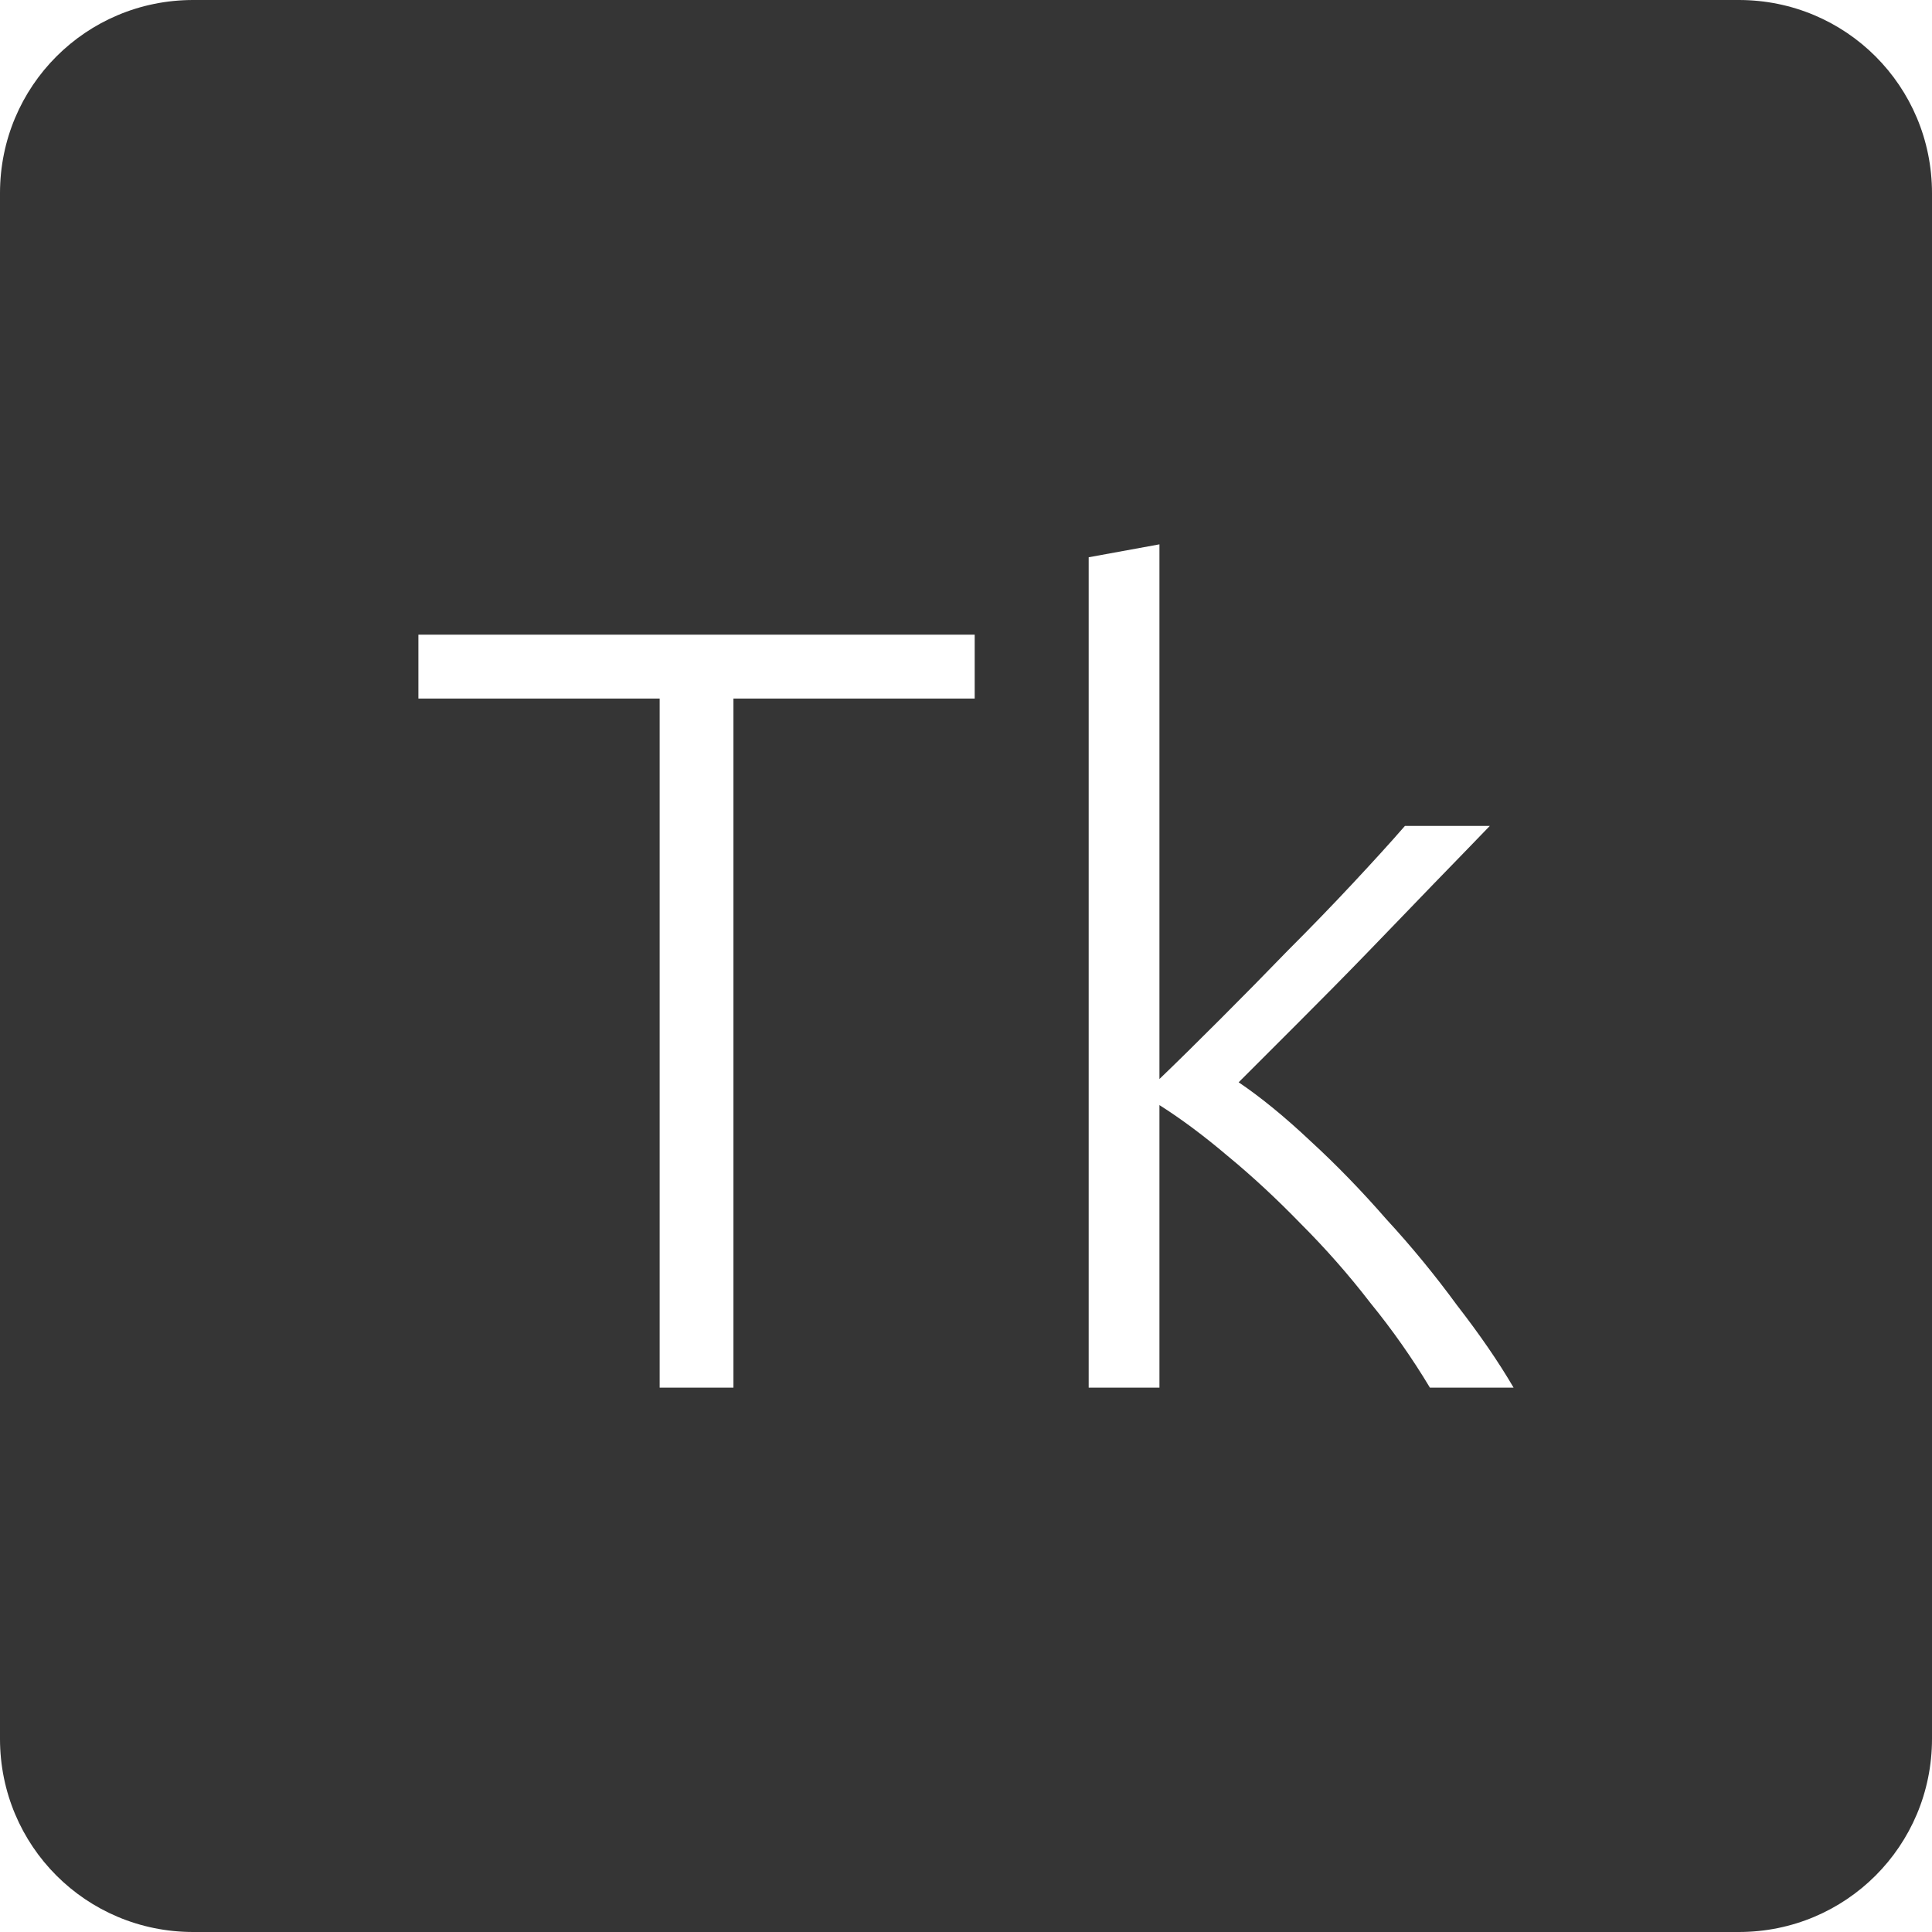 <?xml version="1.0" encoding="UTF-8" standalone="no"?>
<svg
   xmlns:dc="http://purl.org/dc/elements/1.1/"
   xmlns:cc="http://creativecommons.org/ns#"
   xmlns:rdf="http://www.w3.org/1999/02/22-rdf-syntax-ns#"
   xmlns:svg="http://www.w3.org/2000/svg"
   xmlns="http://www.w3.org/2000/svg"
   xmlns:sodipodi="http://sodipodi.sourceforge.net/DTD/sodipodi-0.dtd"
   xmlns:inkscape="http://www.inkscape.org/namespaces/inkscape"
   viewBox="0 0 16 16"
   id="svg2"
   version="1.1"
   inkscape:version="0.91 r13725"
   sodipodi:docname="indicator-keyboard-Tk.svg">
  <defs
     id="defs11" />
  <sodipodi:namedview
     pagecolor="#ffffff"
     bordercolor="#666666"
     borderopacity="1"
     objecttolerance="10"
     gridtolerance="10"
     guidetolerance="10"
     inkscape:pageopacity="0"
     inkscape:pageshadow="2"
     inkscape:window-width="640"
     inkscape:window-height="480"
     id="namedview9"
     showgrid="false"
     inkscape:zoom="14.75"
     inkscape:cx="8"
     inkscape:cy="8"
     inkscape:window-x="65"
     inkscape:window-y="24"
     inkscape:window-maximized="0"
     inkscape:current-layer="svg2" />
  <path
     style="fill:#353535;fill-opacity:1"
     d="M 1.6 0 C 0.713 2.9605947e-16 0 0.713 0 1.6 L 0 14.4 C 2.9605947e-16 15.287 0.713 16 1.6 16 L 14.4 16 C 15.287 16 16 15.287 16 14.4 L 16 1.6 C 16 0.713 15.287 0 14.4 0 L 1.6 0 z M 9.602 4.508 L 9.602 8.936 C 9.752 8.792 9.919 8.627 10.105 8.441 C 10.291 8.255 10.478 8.065 10.664 7.873 C 10.856 7.681 11.035 7.496 11.203 7.316 C 11.371 7.136 11.515 6.978 11.635 6.84 L 12.338 6.84 C 12.2 6.984 12.043 7.144 11.869 7.324 C 11.695 7.504 11.512 7.695 11.32 7.893 C 11.134 8.085 10.948 8.273 10.762 8.459 L 10.258 8.963 C 10.444 9.089 10.642 9.251 10.852 9.449 C 11.068 9.647 11.278 9.864 11.482 10.098 C 11.692 10.326 11.886 10.563 12.066 10.809 C 12.252 11.049 12.409 11.276 12.535 11.492 L 11.842 11.492 C 11.698 11.252 11.534 11.017 11.348 10.789 C 11.168 10.555 10.975 10.337 10.771 10.133 C 10.573 9.929 10.372 9.742 10.168 9.574 C 9.97 9.406 9.782 9.266 9.602 9.152 L 9.602 11.492 L 9.016 11.492 L 9.016 4.615 L 9.602 4.508 z M 3.465 5.256 L 8.072 5.256 L 8.072 5.785 L 6.074 5.785 L 6.074 11.492 L 5.463 11.492 L 5.463 5.785 L 3.465 5.785 L 3.465 5.256 z "
     id="path4" />
</svg>
